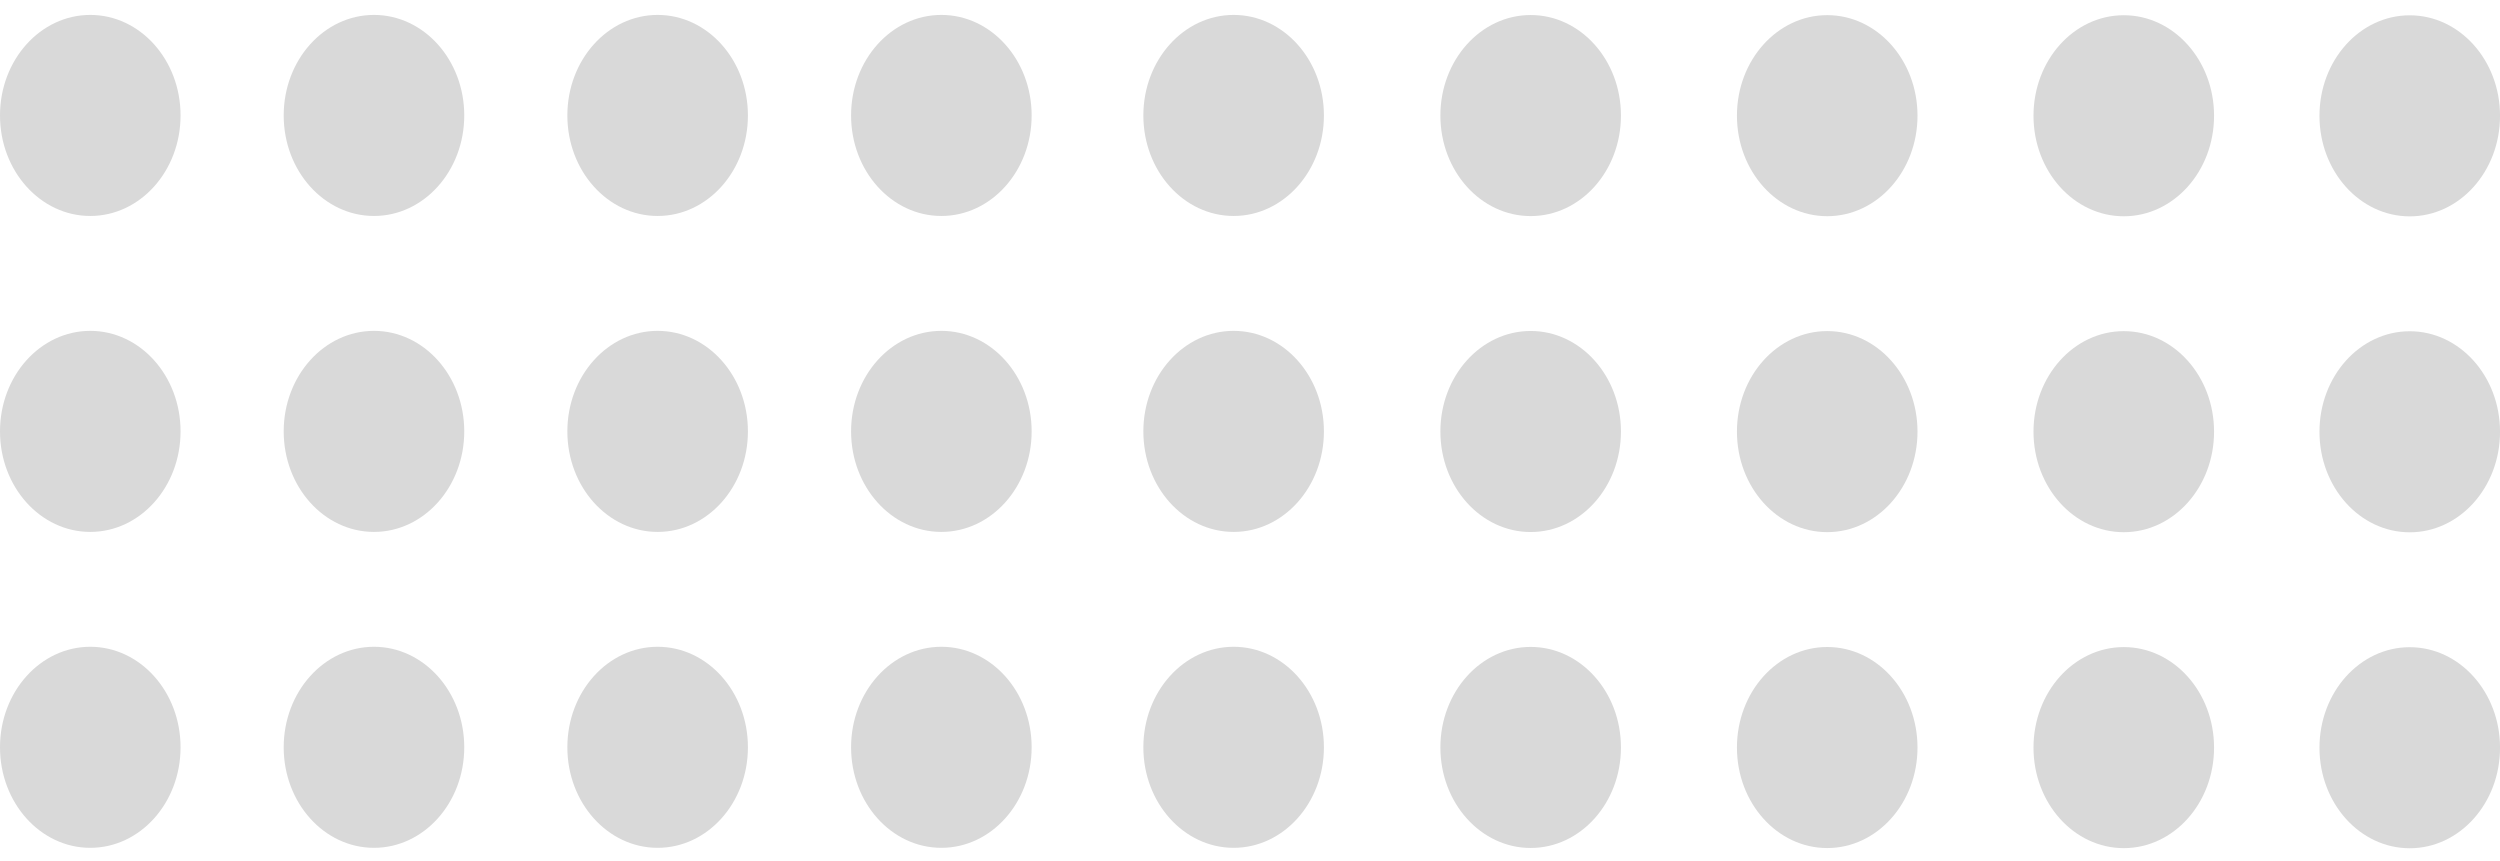 <svg width="90" height="31" viewBox="0 0 90 31" fill="none" xmlns="http://www.w3.org/2000/svg">
<ellipse cx="3.25" cy="26.903" rx="3.619" ry="3.25" transform="rotate(-90 3.25 26.903)" fill="#D9D9D9"/>
<ellipse cx="3.25" cy="15.53" rx="3.619" ry="3.25" transform="rotate(-90 3.25 15.53)" fill="#D9D9D9"/>
<ellipse cx="3.25" cy="4.156" rx="3.619" ry="3.25" transform="rotate(-90 3.25 4.156)" fill="#D9D9D9"/>
<ellipse cx="13.463" cy="26.903" rx="3.619" ry="3.25" transform="rotate(-90 13.463 26.903)" fill="#D9D9D9"/>
<ellipse cx="13.463" cy="15.53" rx="3.619" ry="3.25" transform="rotate(-90 13.463 15.53)" fill="#D9D9D9"/>
<ellipse cx="13.463" cy="4.156" rx="3.619" ry="3.25" transform="rotate(-90 13.463 4.156)" fill="#D9D9D9"/>
<ellipse cx="23.675" cy="26.903" rx="3.619" ry="3.25" transform="rotate(-90 23.675 26.903)" fill="#D9D9D9"/>
<ellipse cx="23.675" cy="15.53" rx="3.619" ry="3.25" transform="rotate(-90 23.675 15.53)" fill="#D9D9D9"/>
<ellipse cx="23.675" cy="4.156" rx="3.619" ry="3.25" transform="rotate(-90 23.675 4.156)" fill="#D9D9D9"/>
<ellipse cx="33.889" cy="26.903" rx="3.619" ry="3.25" transform="rotate(-90 33.889 26.903)" fill="#D9D9D9"/>
<ellipse cx="33.889" cy="15.53" rx="3.619" ry="3.25" transform="rotate(-90 33.889 15.53)" fill="#D9D9D9"/>
<ellipse cx="33.889" cy="4.156" rx="3.619" ry="3.25" transform="rotate(-90 33.889 4.156)" fill="#D9D9D9"/>
<ellipse cx="44.411" cy="26.903" rx="3.619" ry="3.25" transform="rotate(-90 44.411 26.903)" fill="#D9D9D9"/>
<ellipse cx="44.411" cy="15.53" rx="3.619" ry="3.25" transform="rotate(-90 44.411 15.53)" fill="#D9D9D9"/>
<ellipse cx="44.411" cy="4.156" rx="3.619" ry="3.25" transform="rotate(-90 44.411 4.156)" fill="#D9D9D9"/>
<ellipse cx="55.104" cy="26.908" rx="3.619" ry="3.25" transform="rotate(-90 55.104 26.908)" fill="#D9D9D9"/>
<ellipse cx="55.104" cy="15.534" rx="3.619" ry="3.25" transform="rotate(-90 55.104 15.534)" fill="#D9D9D9"/>
<ellipse cx="55.104" cy="4.16" rx="3.619" ry="3.25" transform="rotate(-90 55.104 4.16)" fill="#D9D9D9"/>
<ellipse cx="65.78" cy="26.911" rx="3.619" ry="3.25" transform="rotate(-90 65.78 26.911)" fill="#D9D9D9"/>
<ellipse cx="65.78" cy="15.538" rx="3.619" ry="3.25" transform="rotate(-90 65.78 15.538)" fill="#D9D9D9"/>
<ellipse cx="65.78" cy="4.164" rx="3.619" ry="3.25" transform="rotate(-90 65.78 4.164)" fill="#D9D9D9"/>
<ellipse cx="76.456" cy="26.914" rx="3.619" ry="3.25" transform="rotate(-90 76.456 26.914)" fill="#D9D9D9"/>
<ellipse cx="76.456" cy="15.54" rx="3.619" ry="3.25" transform="rotate(-90 76.456 15.54)" fill="#D9D9D9"/>
<ellipse cx="76.456" cy="4.167" rx="3.619" ry="3.25" transform="rotate(-90 76.456 4.167)" fill="#D9D9D9"/>
<ellipse cx="86.751" cy="26.918" rx="3.619" ry="3.25" transform="rotate(-90 86.751 26.918)" fill="#D9D9D9"/>
<ellipse cx="86.751" cy="15.544" rx="3.619" ry="3.25" transform="rotate(-90 86.751 15.544)" fill="#D9D9D9"/>
<ellipse cx="86.751" cy="4.17" rx="3.619" ry="3.25" transform="rotate(-90 86.751 4.17)" fill="#D9D9D9"/>
</svg>
